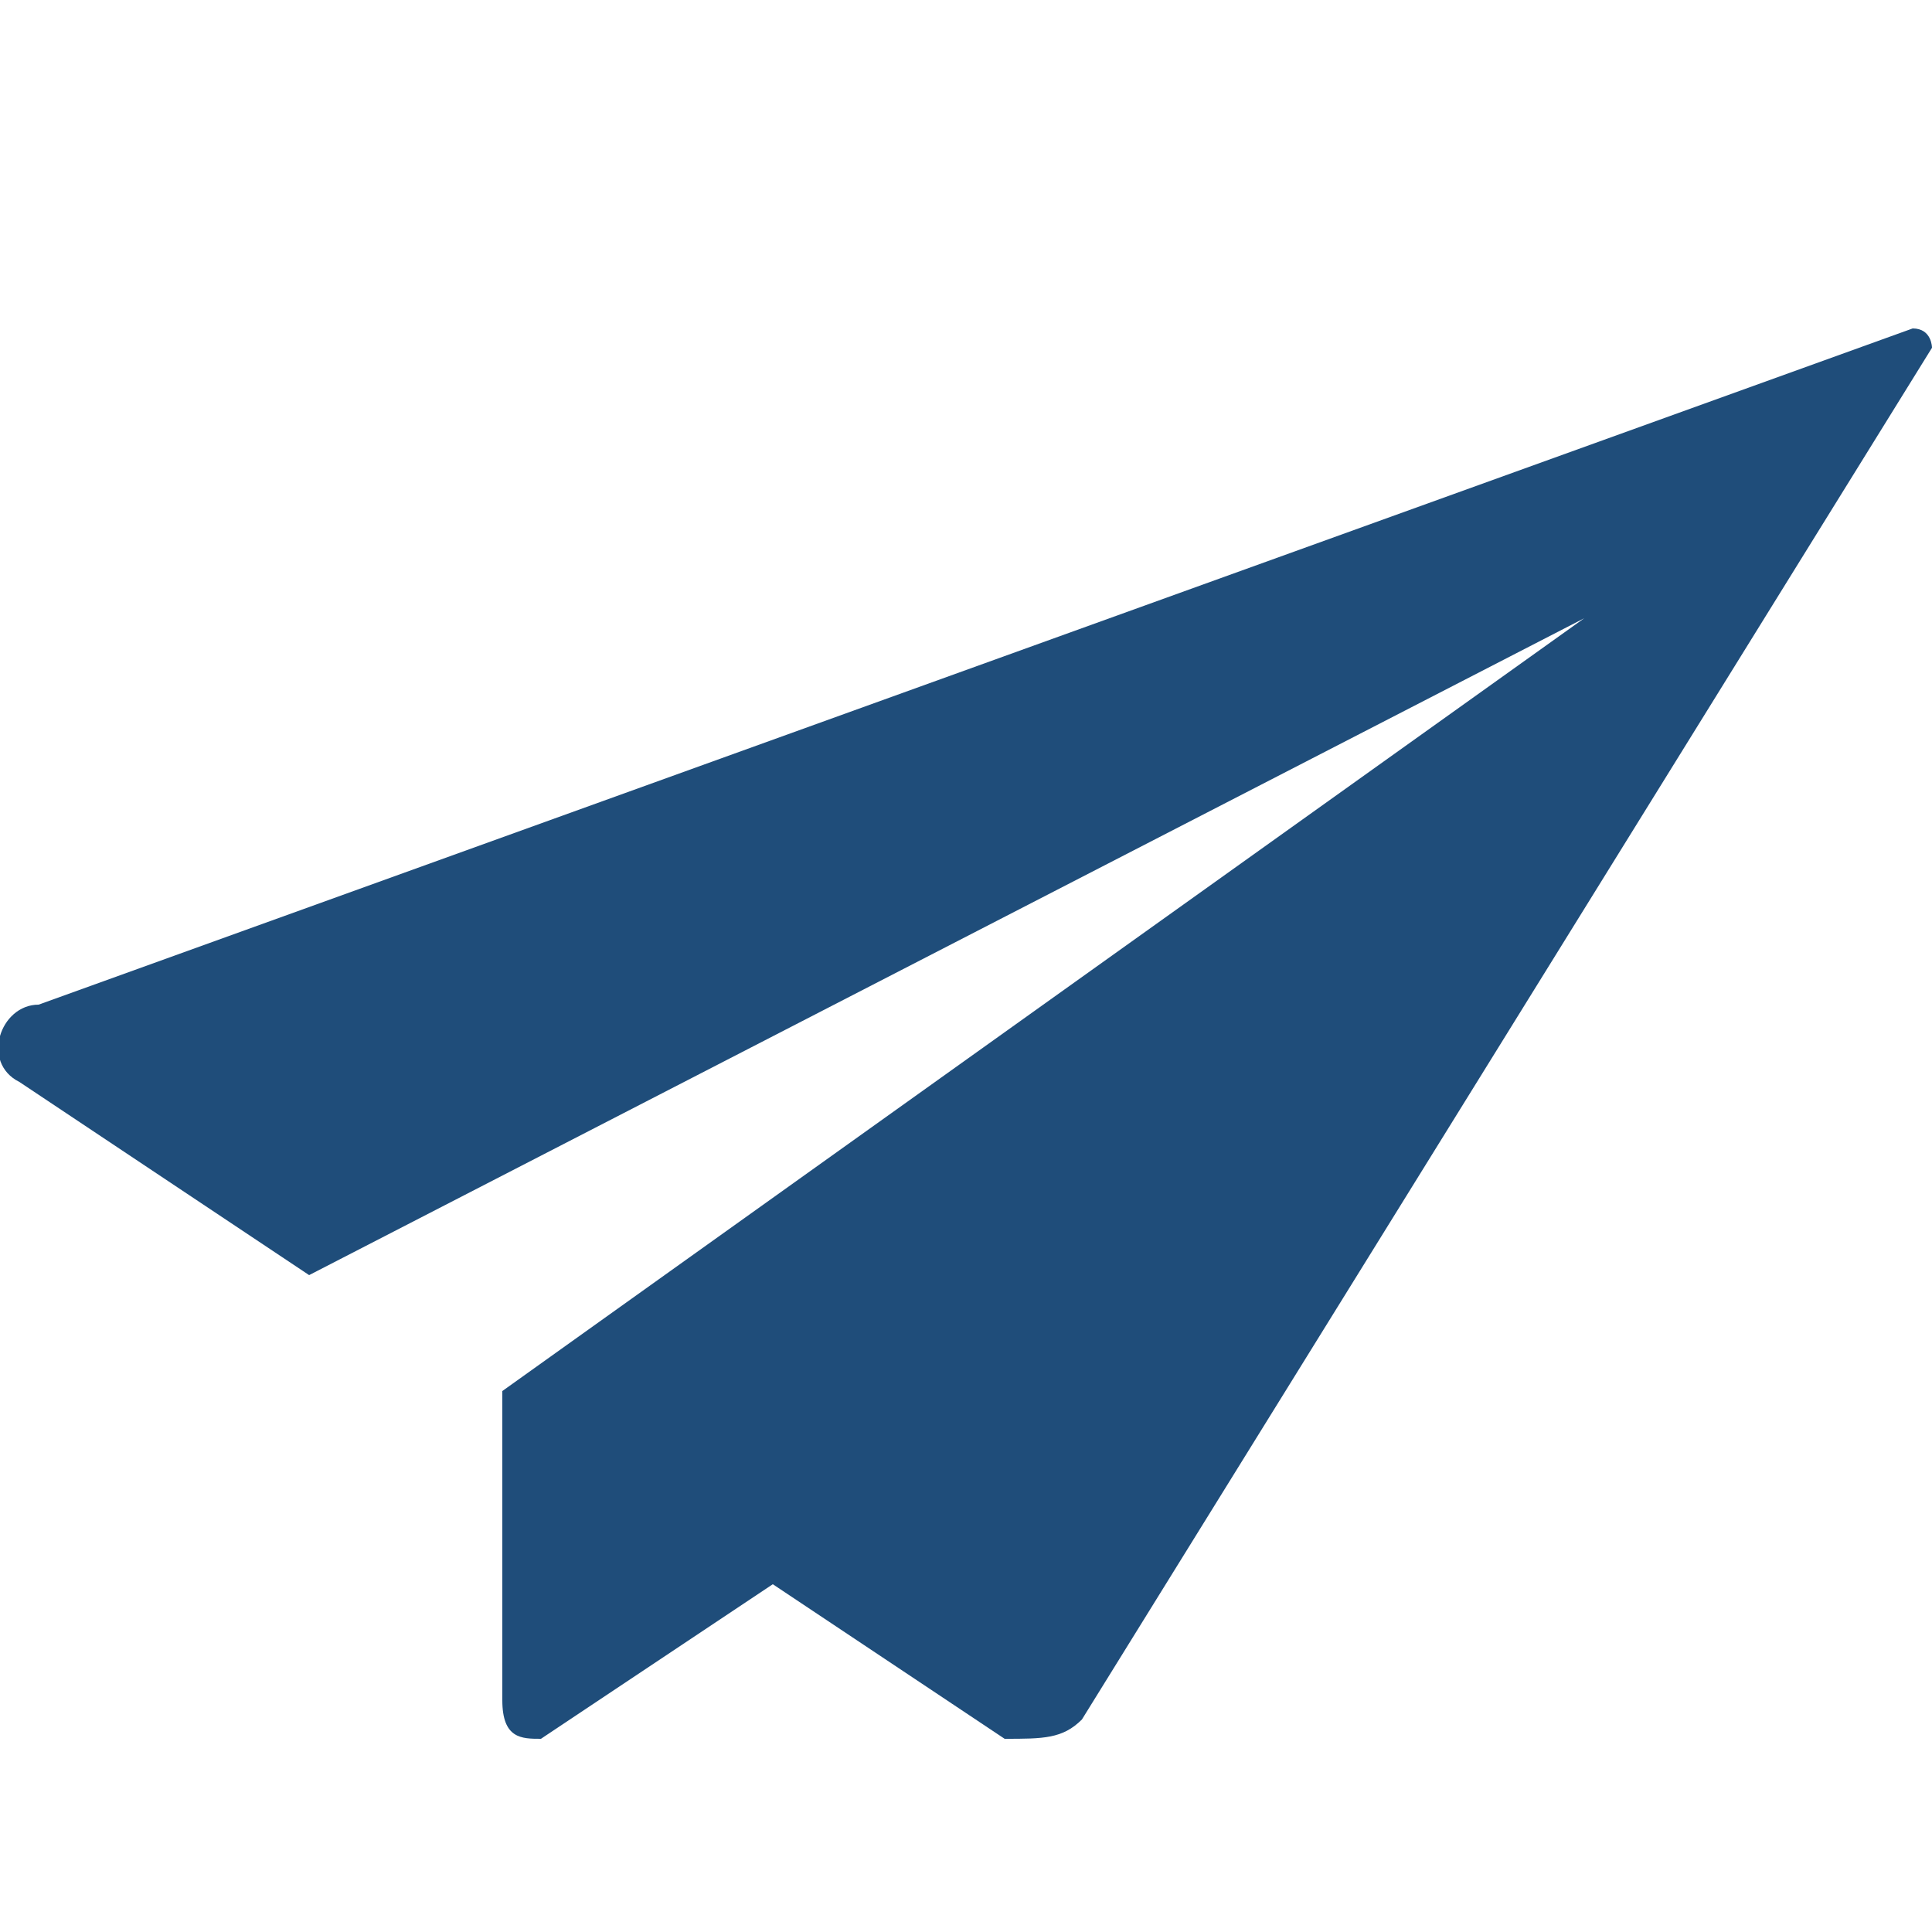 <?xml version="1.0" encoding="utf-8"?>
<!-- Generator: Adobe Illustrator 24.1.0, SVG Export Plug-In . SVG Version: 6.00 Build 0)  -->
<svg version="1.1" id="Layer_1" xmlns="http://www.w3.org/2000/svg" xmlns:xlink="http://www.w3.org/1999/xlink" x="0px" y="0px"
	 viewBox="0 0 10 10" style="enable-background:new 0 0 10 10;" xml:space="preserve">
<style type="text/css">
	.st0{fill-rule:evenodd;clip-rule:evenodd;fill:#1F4D7A;}
</style>
<desc>Created with Sketch.</desc>
<path id="Fill-1" class="st0" d="M9.9,1.7L0.2,5.2C0,5.2-0.1,5.5,0.1,5.6l1.5,1l6.6-3.4l-5.6,4v1.6C2.6,9,2.7,9,2.8,9L4,8.2L5.2,9
	c0.2,0,0.3,0,0.4-0.1L10,1.8C10,1.8,10,1.7,9.9,1.7z"/>
</svg>

